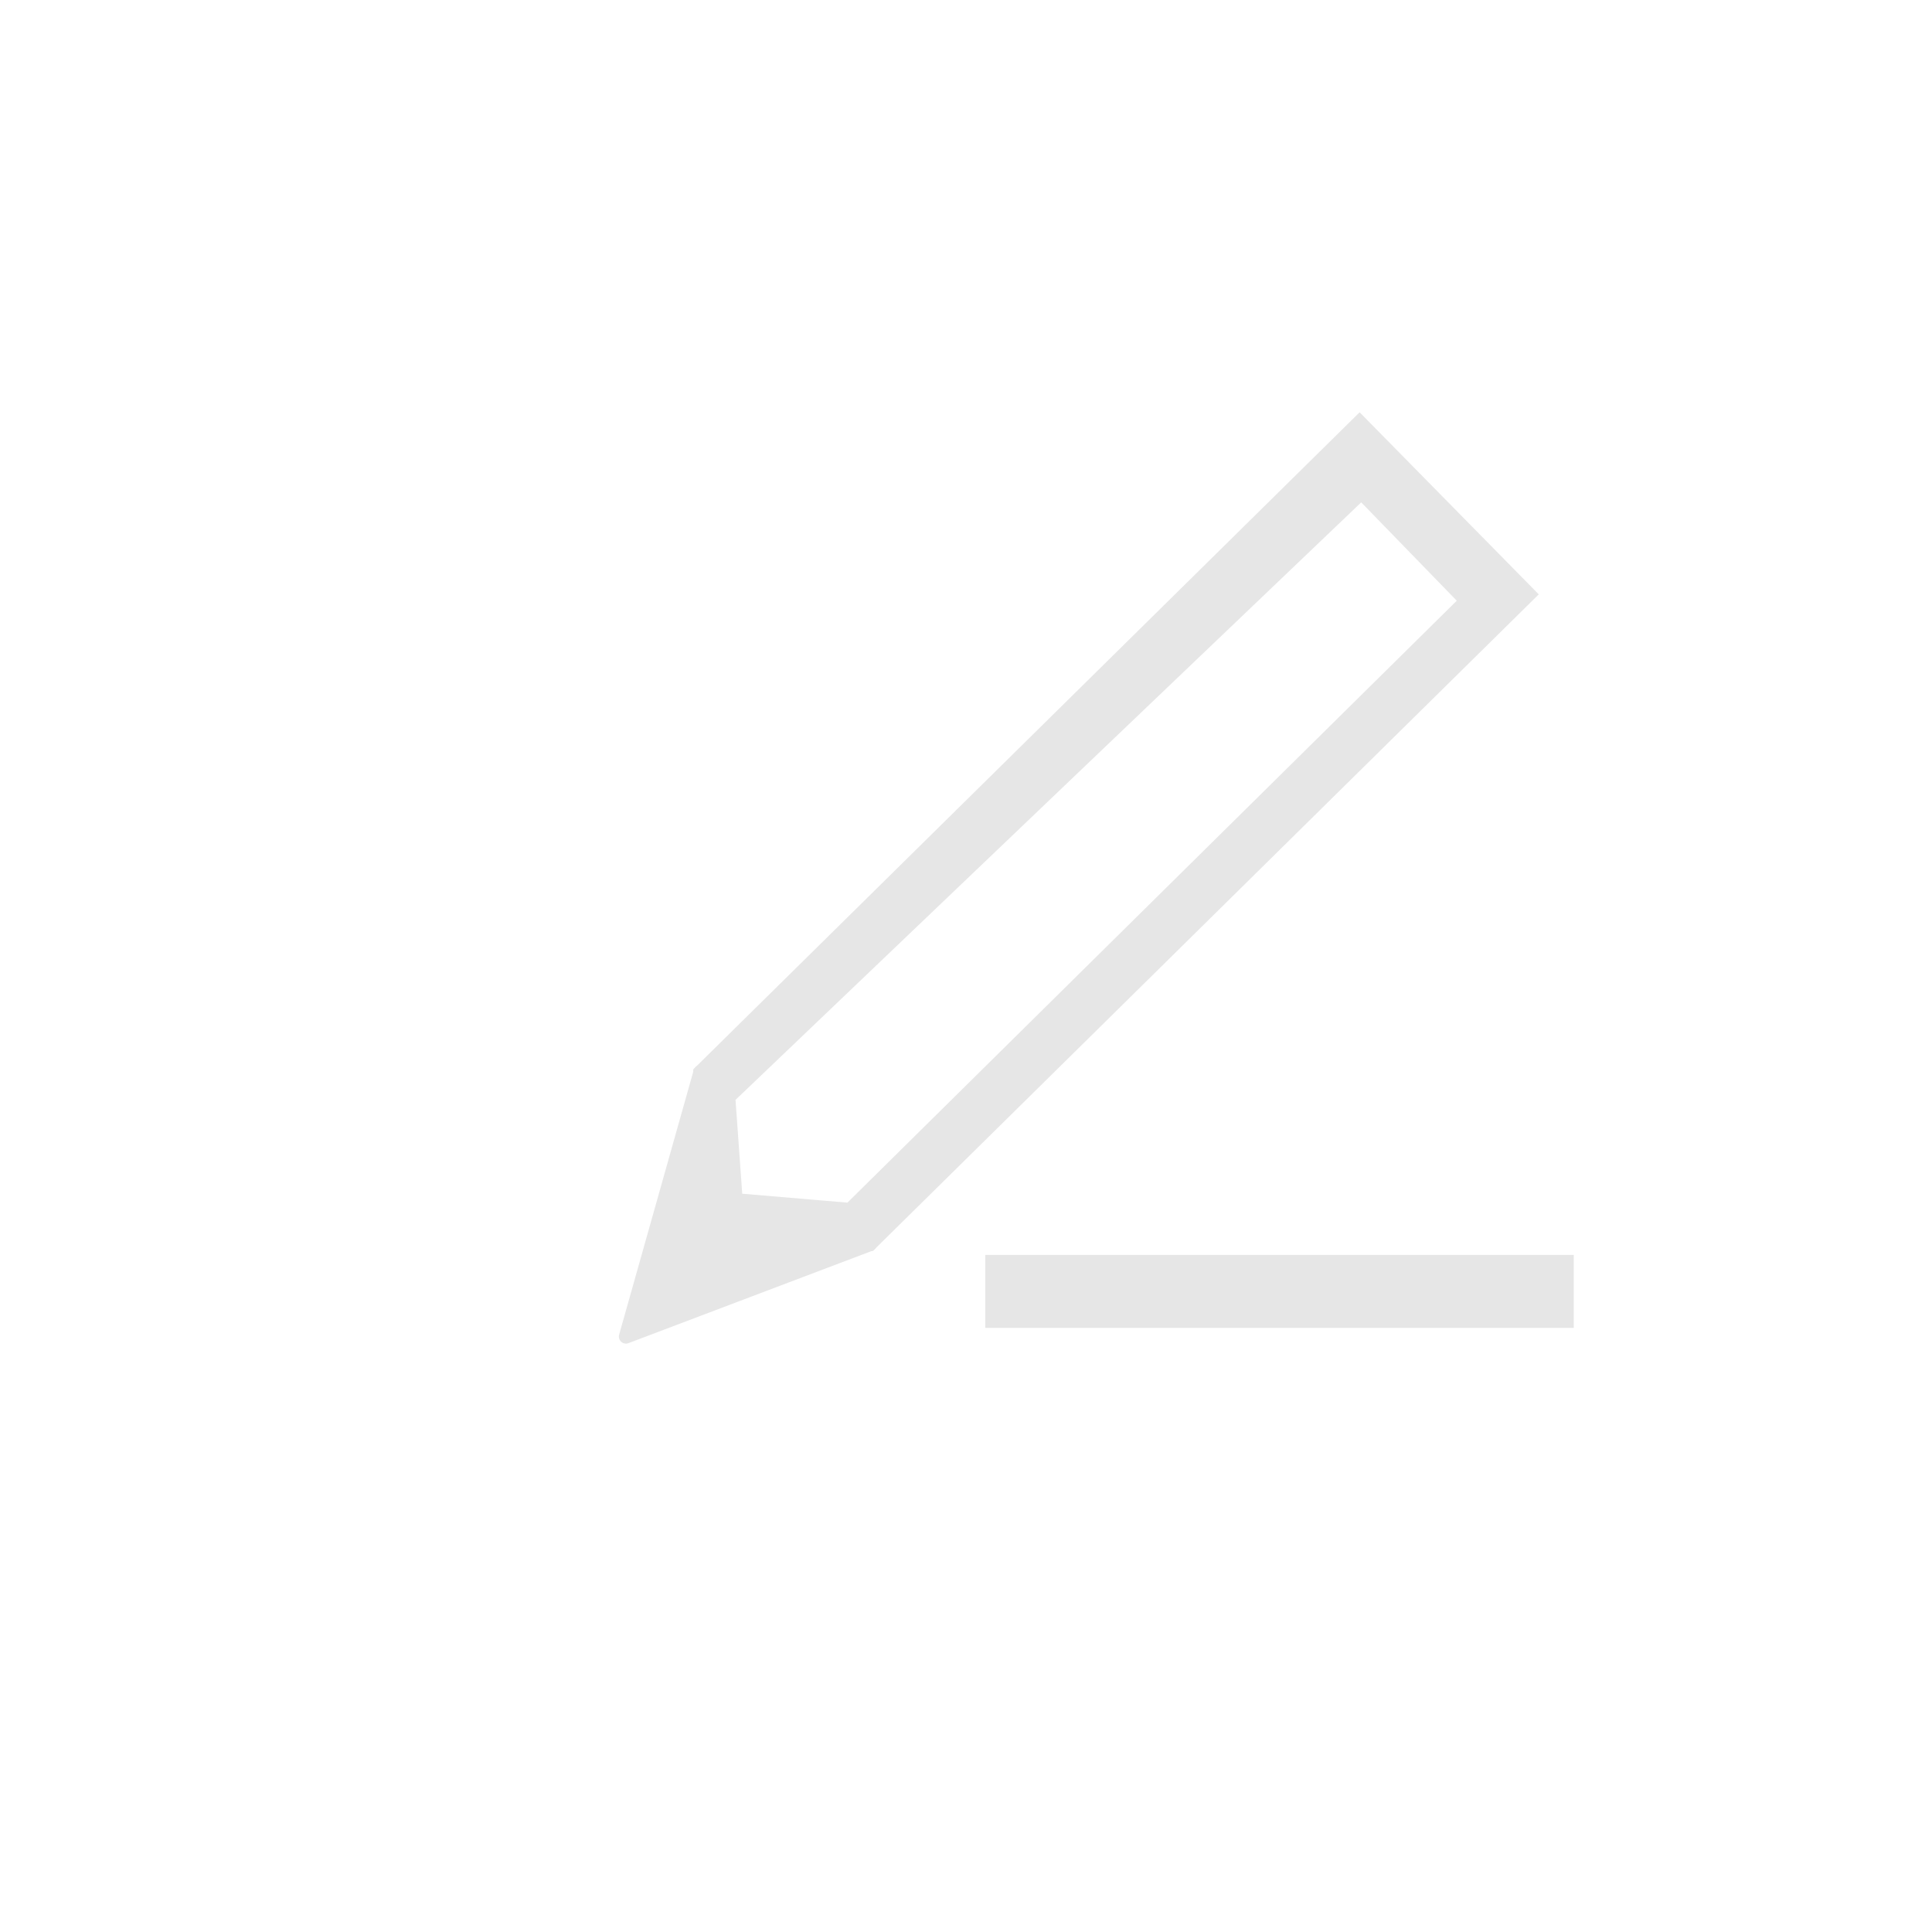 <svg xmlns="http://www.w3.org/2000/svg" viewBox="0 0 500 500"><defs><style>.cls-1,.cls-2{fill:#e6e6e6;stroke:#e6e6e6;stroke-width:3.65px;}.cls-1{stroke-linejoin:round;}.cls-2{stroke-miterlimit:10;}</style></defs><title>Content block 2</title><g id="Layer_2" data-name="Layer 2"><polygon class="cls-1" points="161.99 345.9 181.27 277.49 185.88 320.23 225.07 322.01 161.99 345.9"/><path class="cls-2" d="M181.27,277.49l1.36,48.9L225.07,322,395.65,153.8l-43.8-44.52Zm198.31-122L220,313.13l-29.62-2.51-1.91-26.7L352.33,127.44Z"/><rect class="cls-2" x="256.81" y="326.61" width="148.65" height="15.23" transform="translate(662.27 668.44) rotate(180)"/></g></svg>